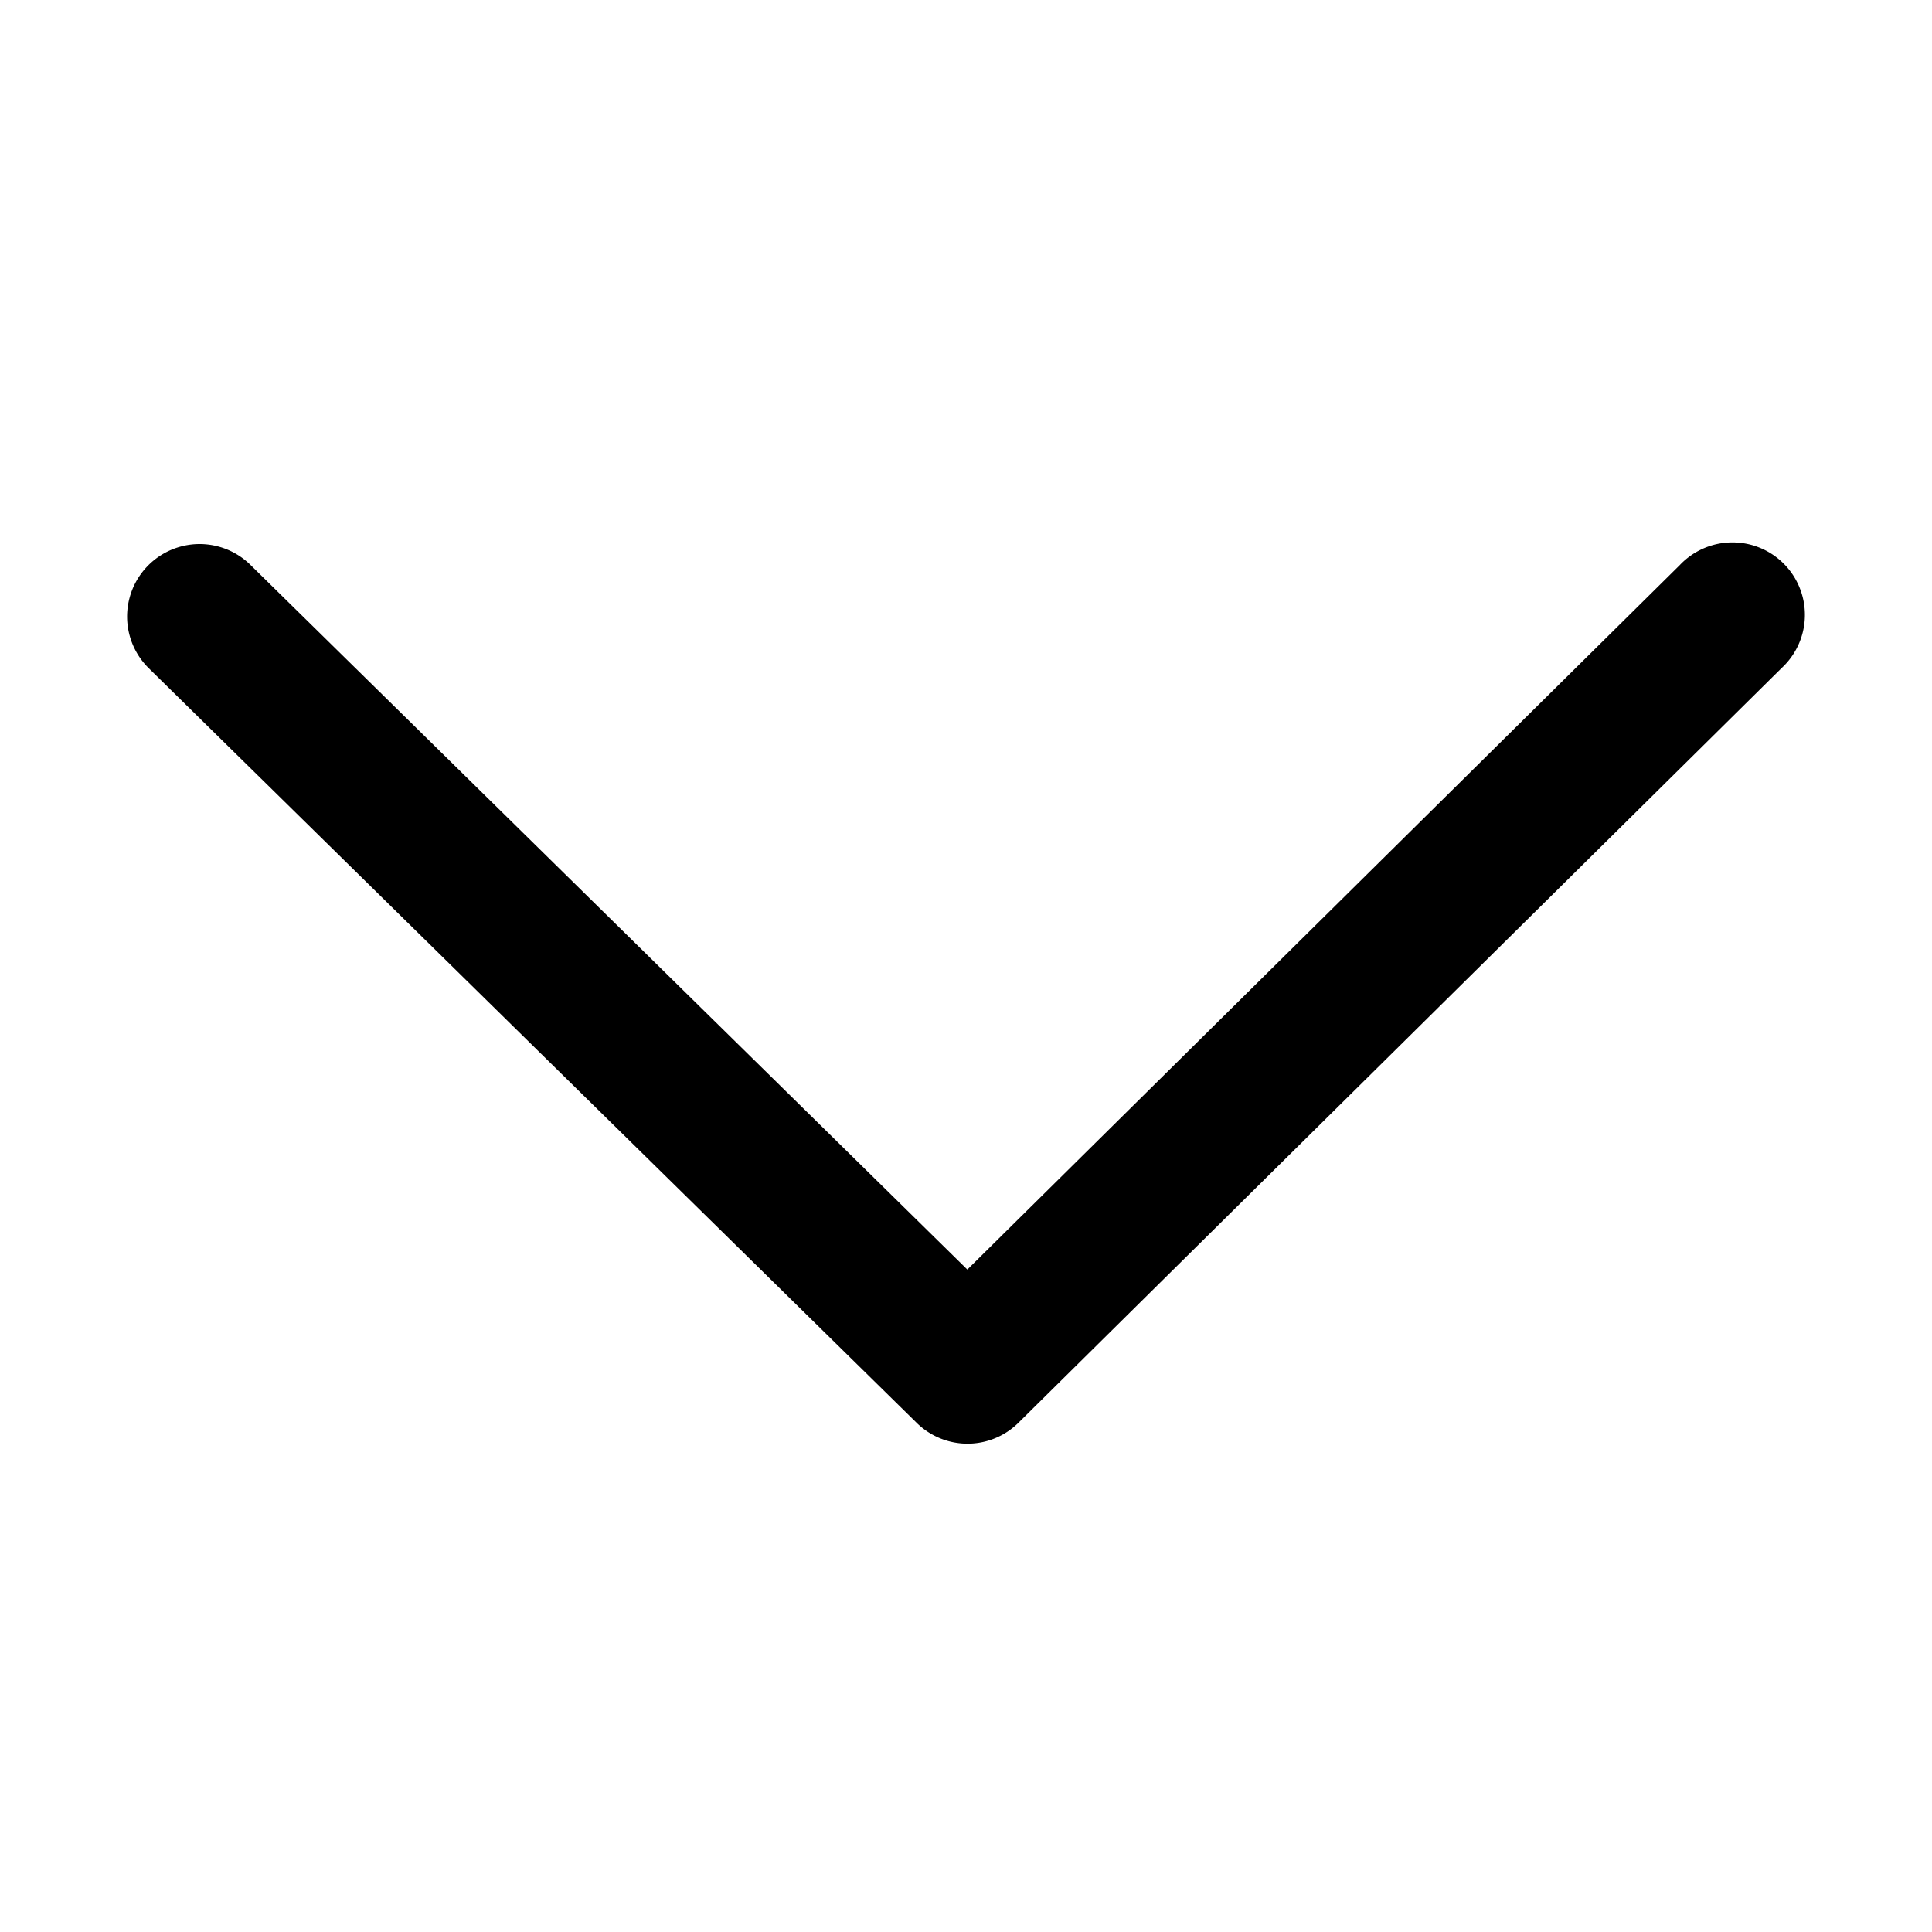 <svg xmlns="http://www.w3.org/2000/svg" viewBox="0 0 16 16">
    <path d="M8.011 10.514l5.9-5.834a.6.6 0 1 1 .843.853l-6.32 6.25a.6.6 0 0 1-.842.001l-6.36-6.25a.6.6 0 1 1 .842-.856l5.937 5.836z"/>
</svg>
